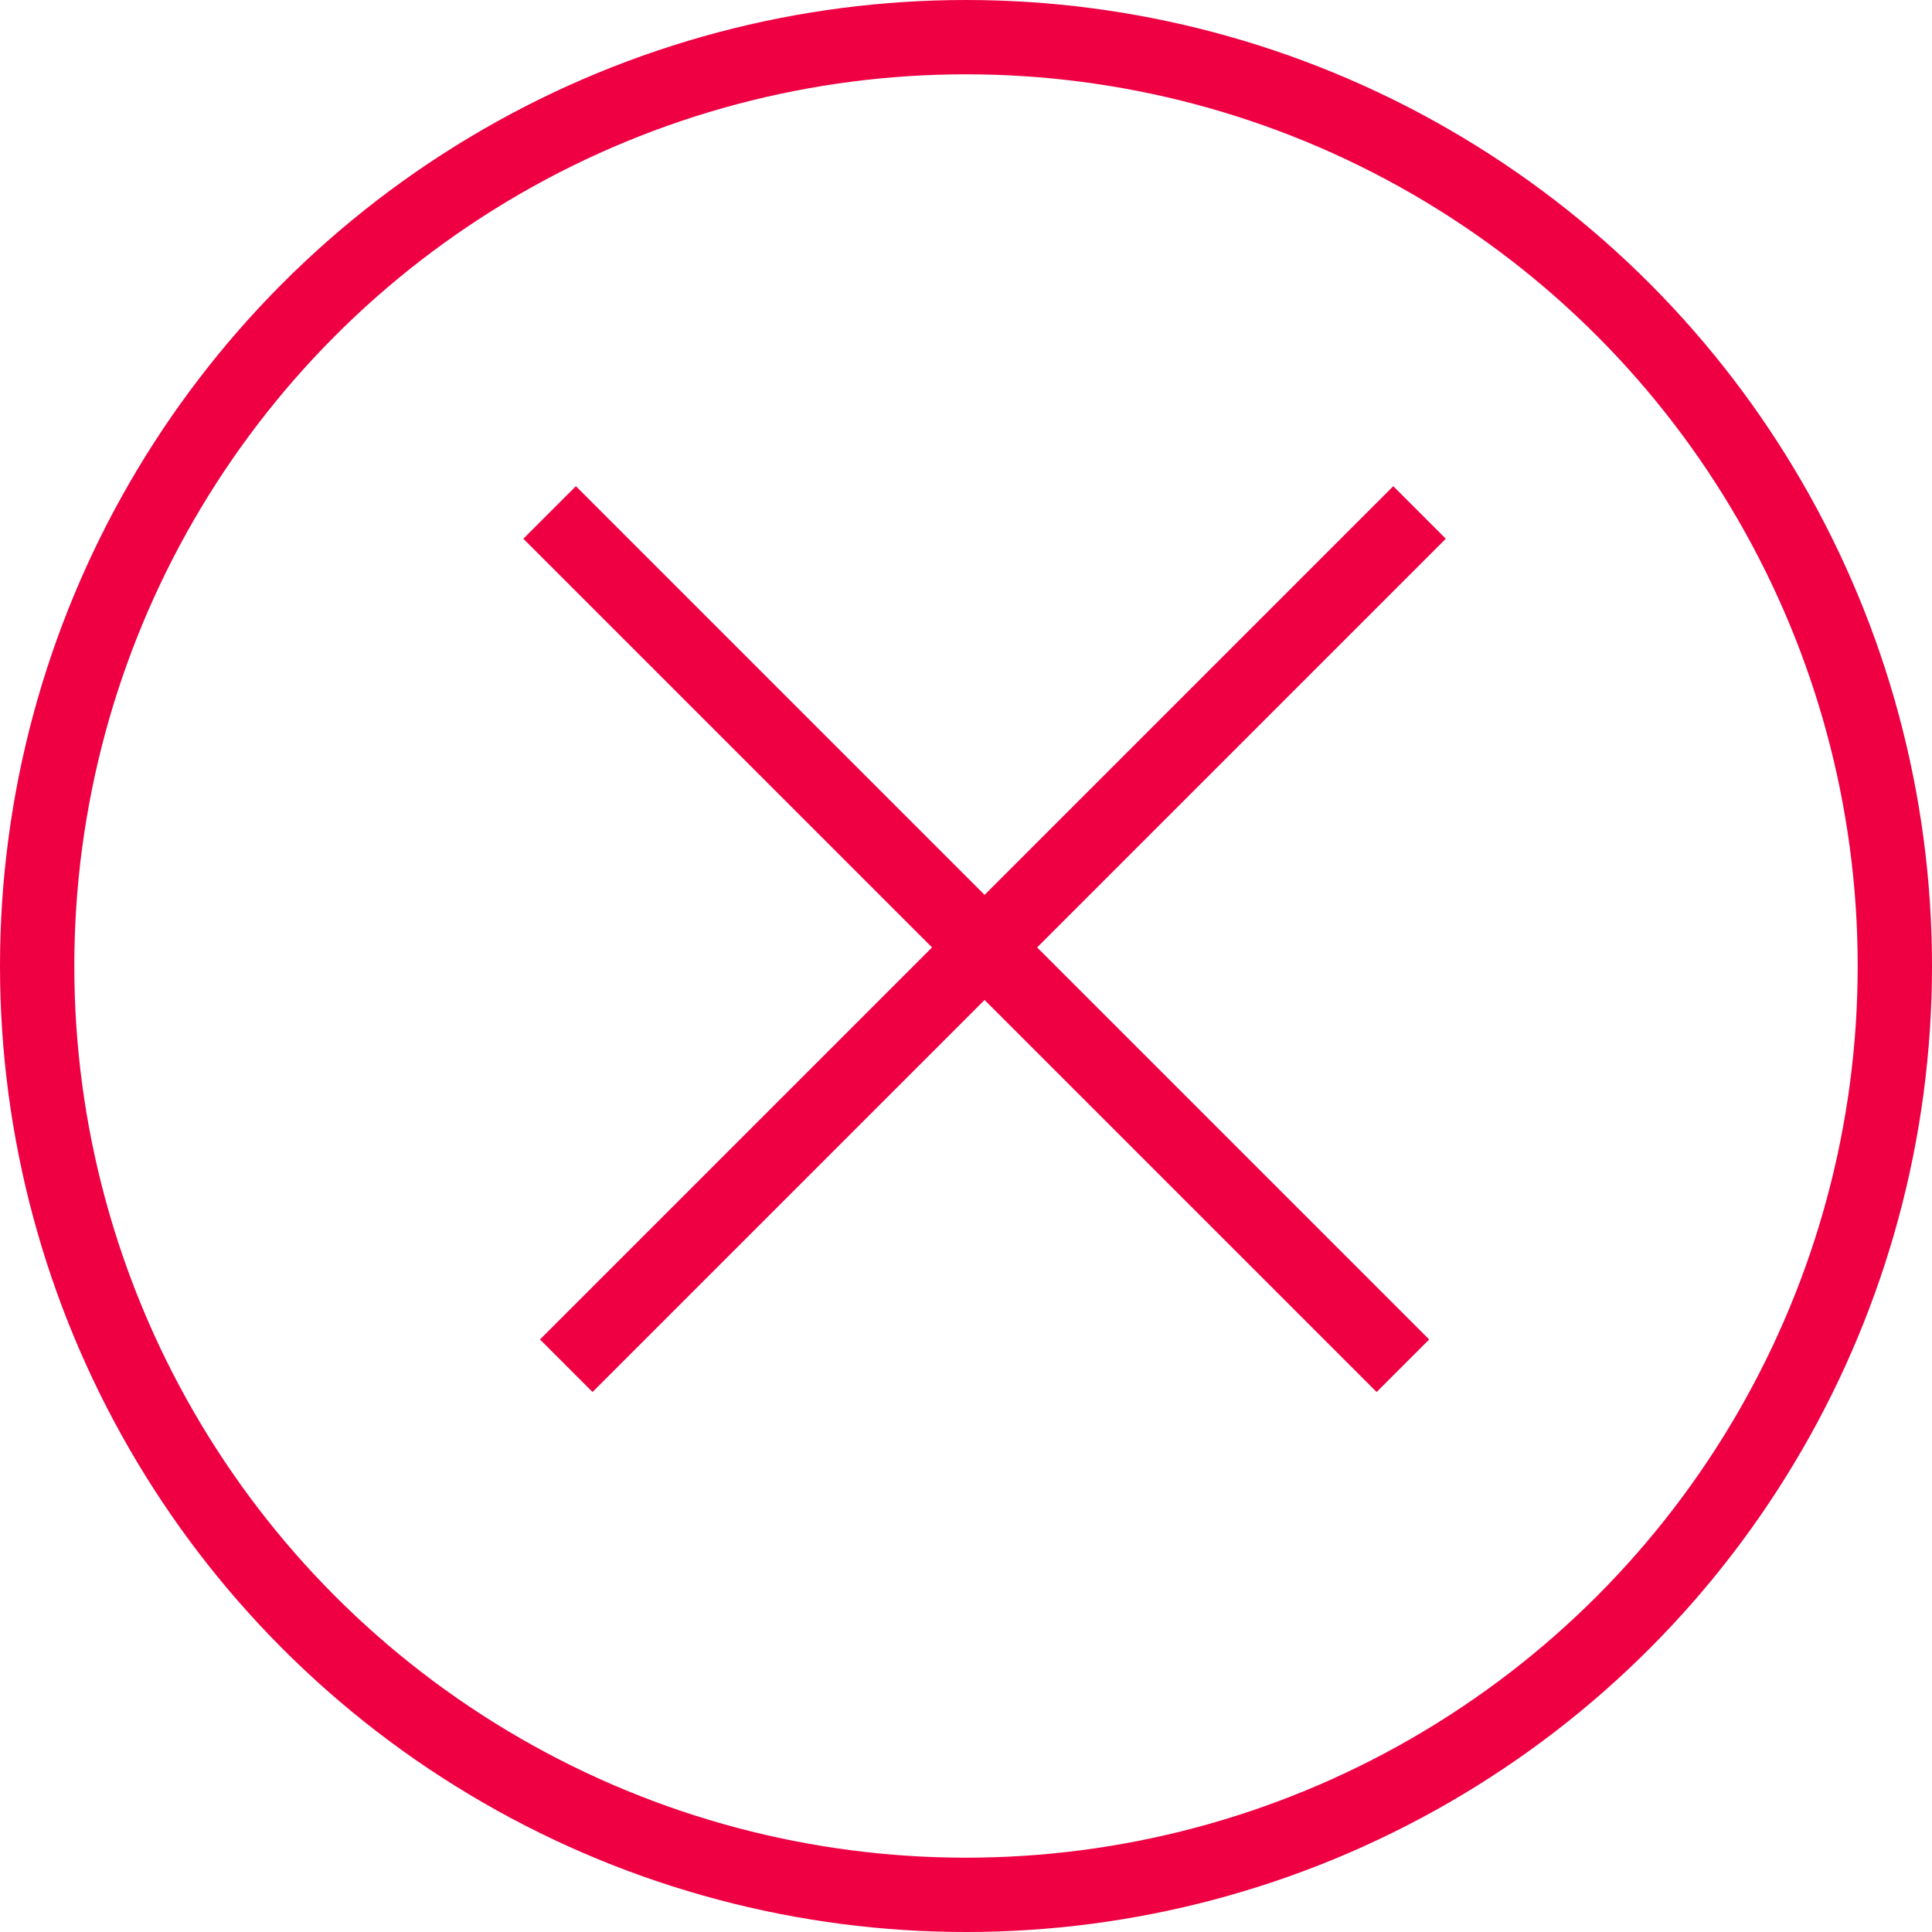 <svg xmlns="http://www.w3.org/2000/svg" width="52" height="52" viewBox="0 0 52 52">
  <g fill="none" fill-rule="evenodd" stroke="#EE0043" stroke-width="2" transform="translate(1 1)">
    <circle cx="25" cy="25" r="25"/>
    <path stroke-linecap="square" d="M14.5,13.5 L36.052,35.052"/>
    <path stroke-linecap="square" d="M14.5,13.5 L36.052,35.052" transform="matrix(-1 0 0 1 51 0)"/>
  </g>
</svg>
